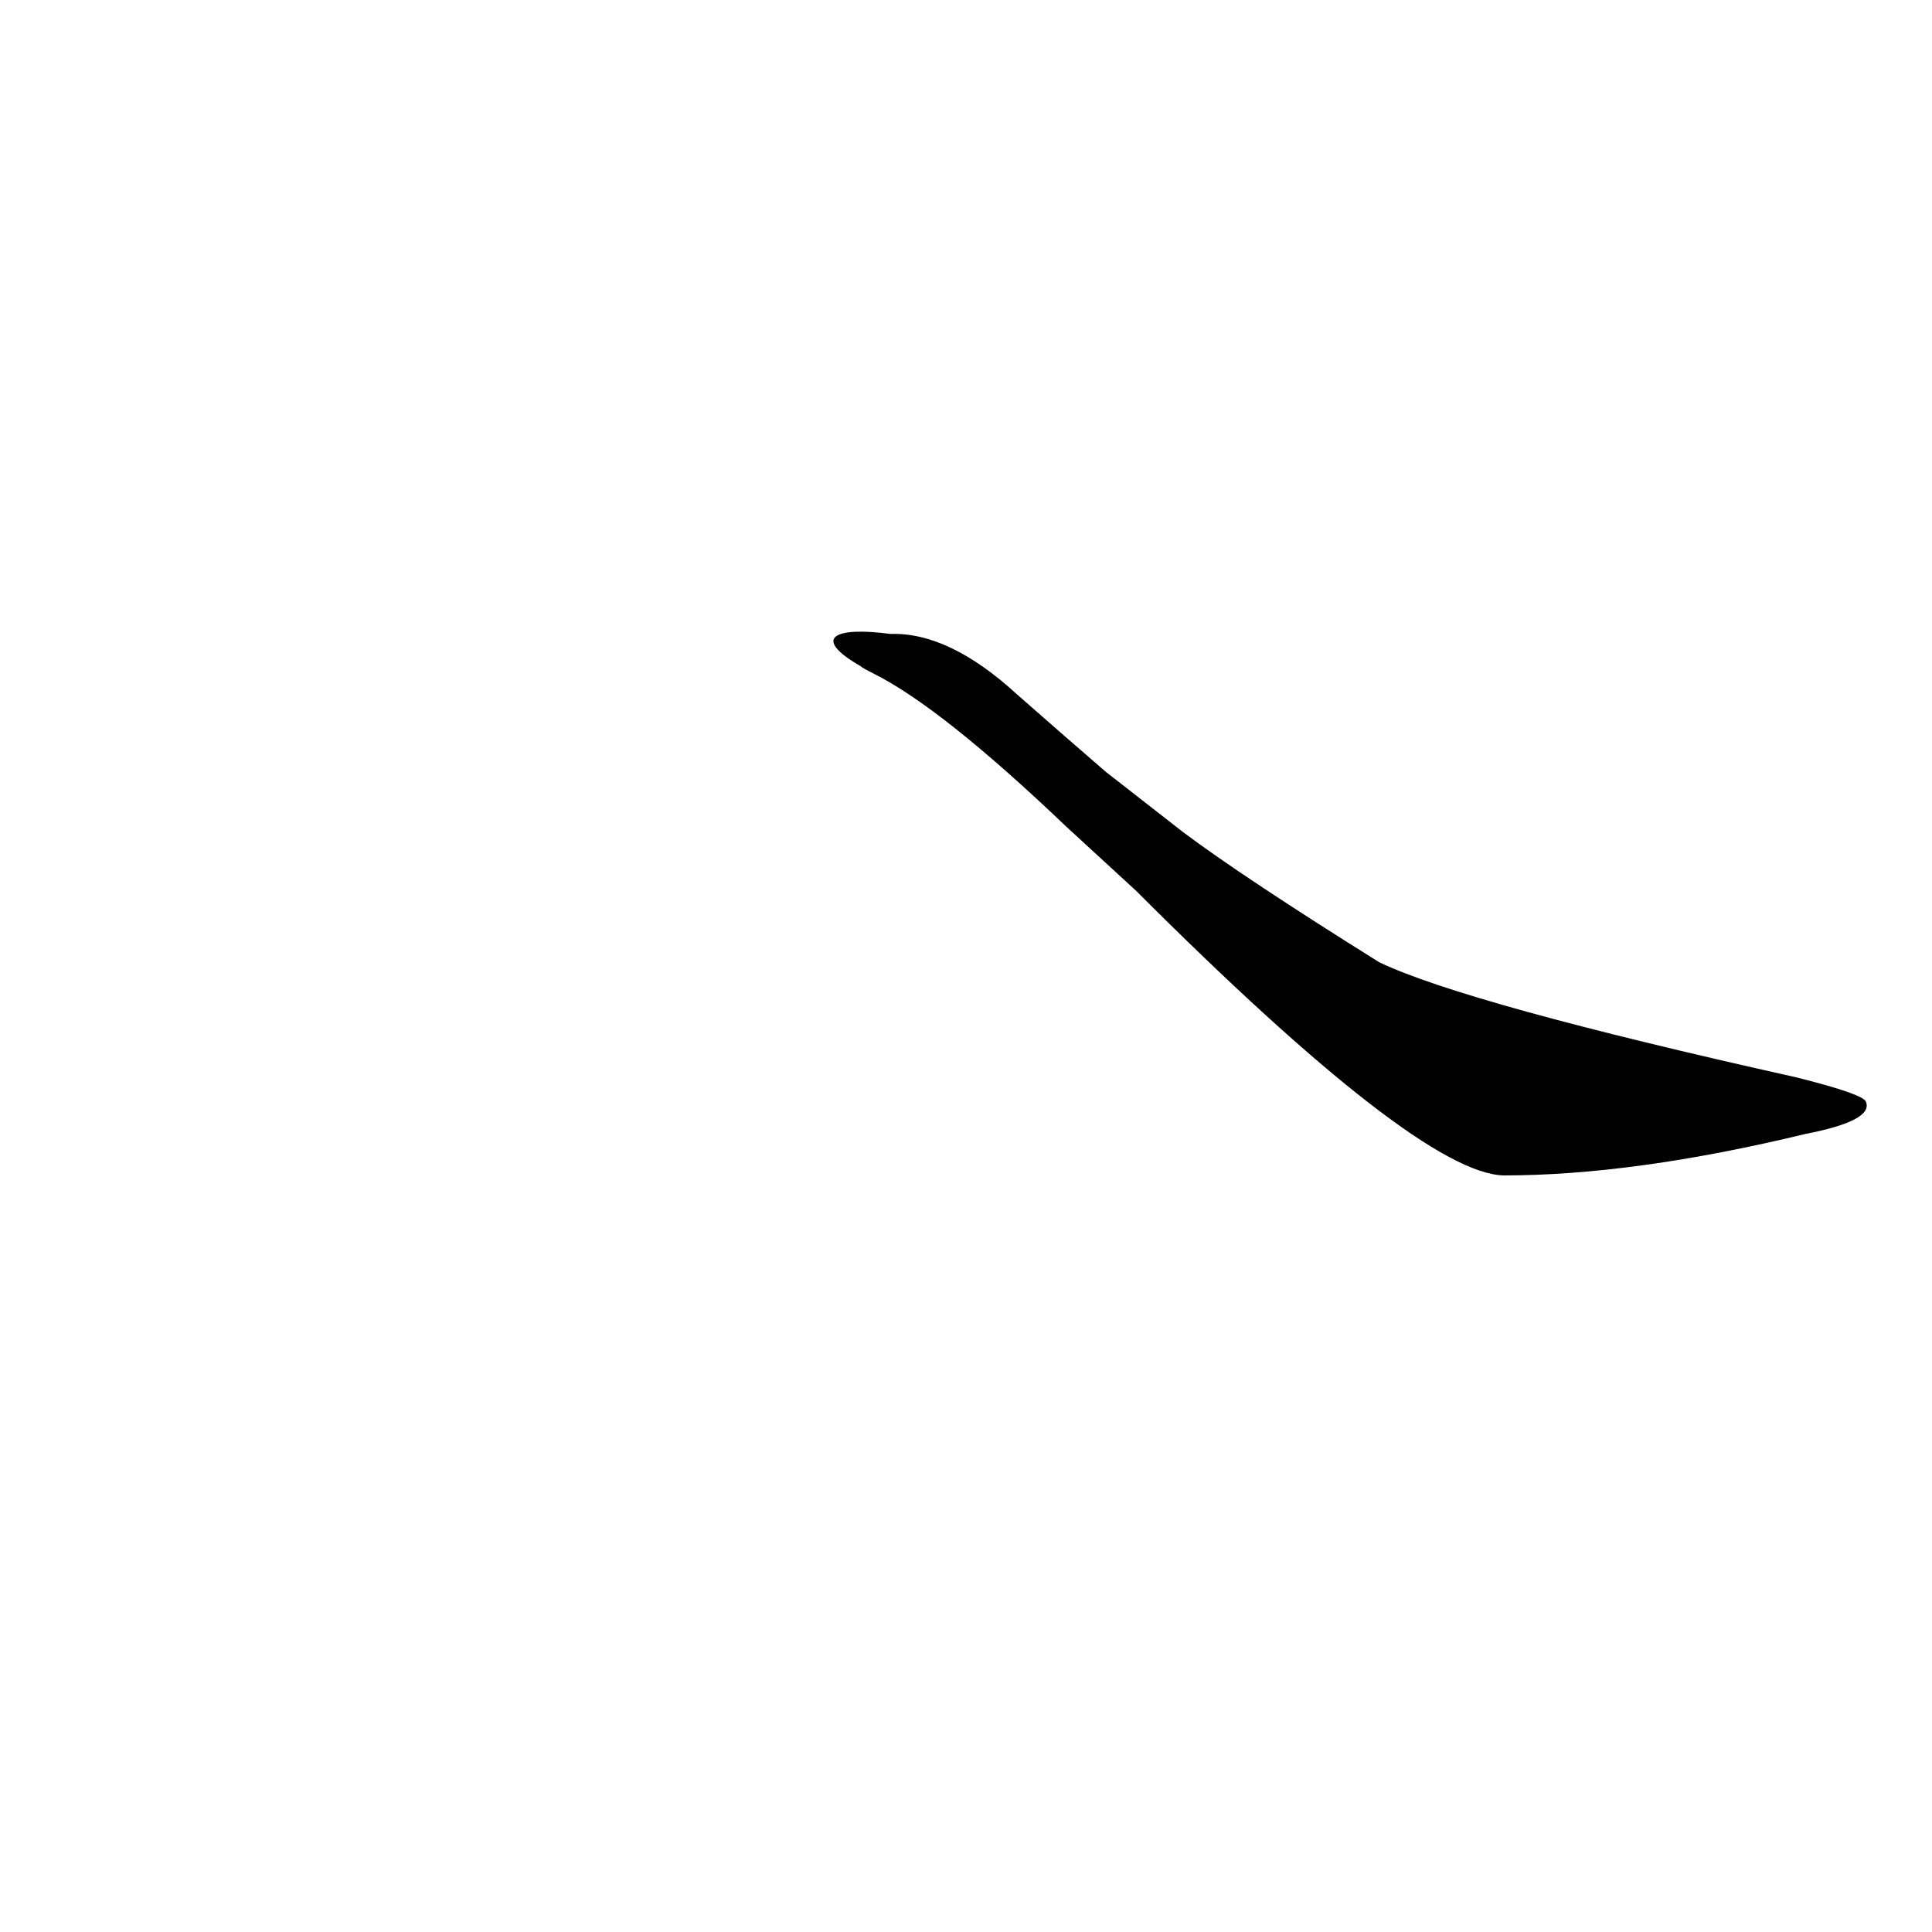 <?xml version='1.0' encoding='utf-8'?>
<svg xmlns="http://www.w3.org/2000/svg" version="1.1" viewBox="0 0 1024 1024"><g transform="scale(1, -1) translate(0, -900)"><path d="M 602 428 Q 752 278 797 277 Q 866 277 957 299 Q 993 306 989 316 Q 988 320 952 329 Q 777 368 731 390 Q 659 435 627 459 L 586 491 Q 564 510 539 532 Q 503 565 472 564 C 442 568 430 562 456 547 Q 457 546 463 543 Q 499 525 565 462 L 602 428 Z" fill="black" /></g></svg>